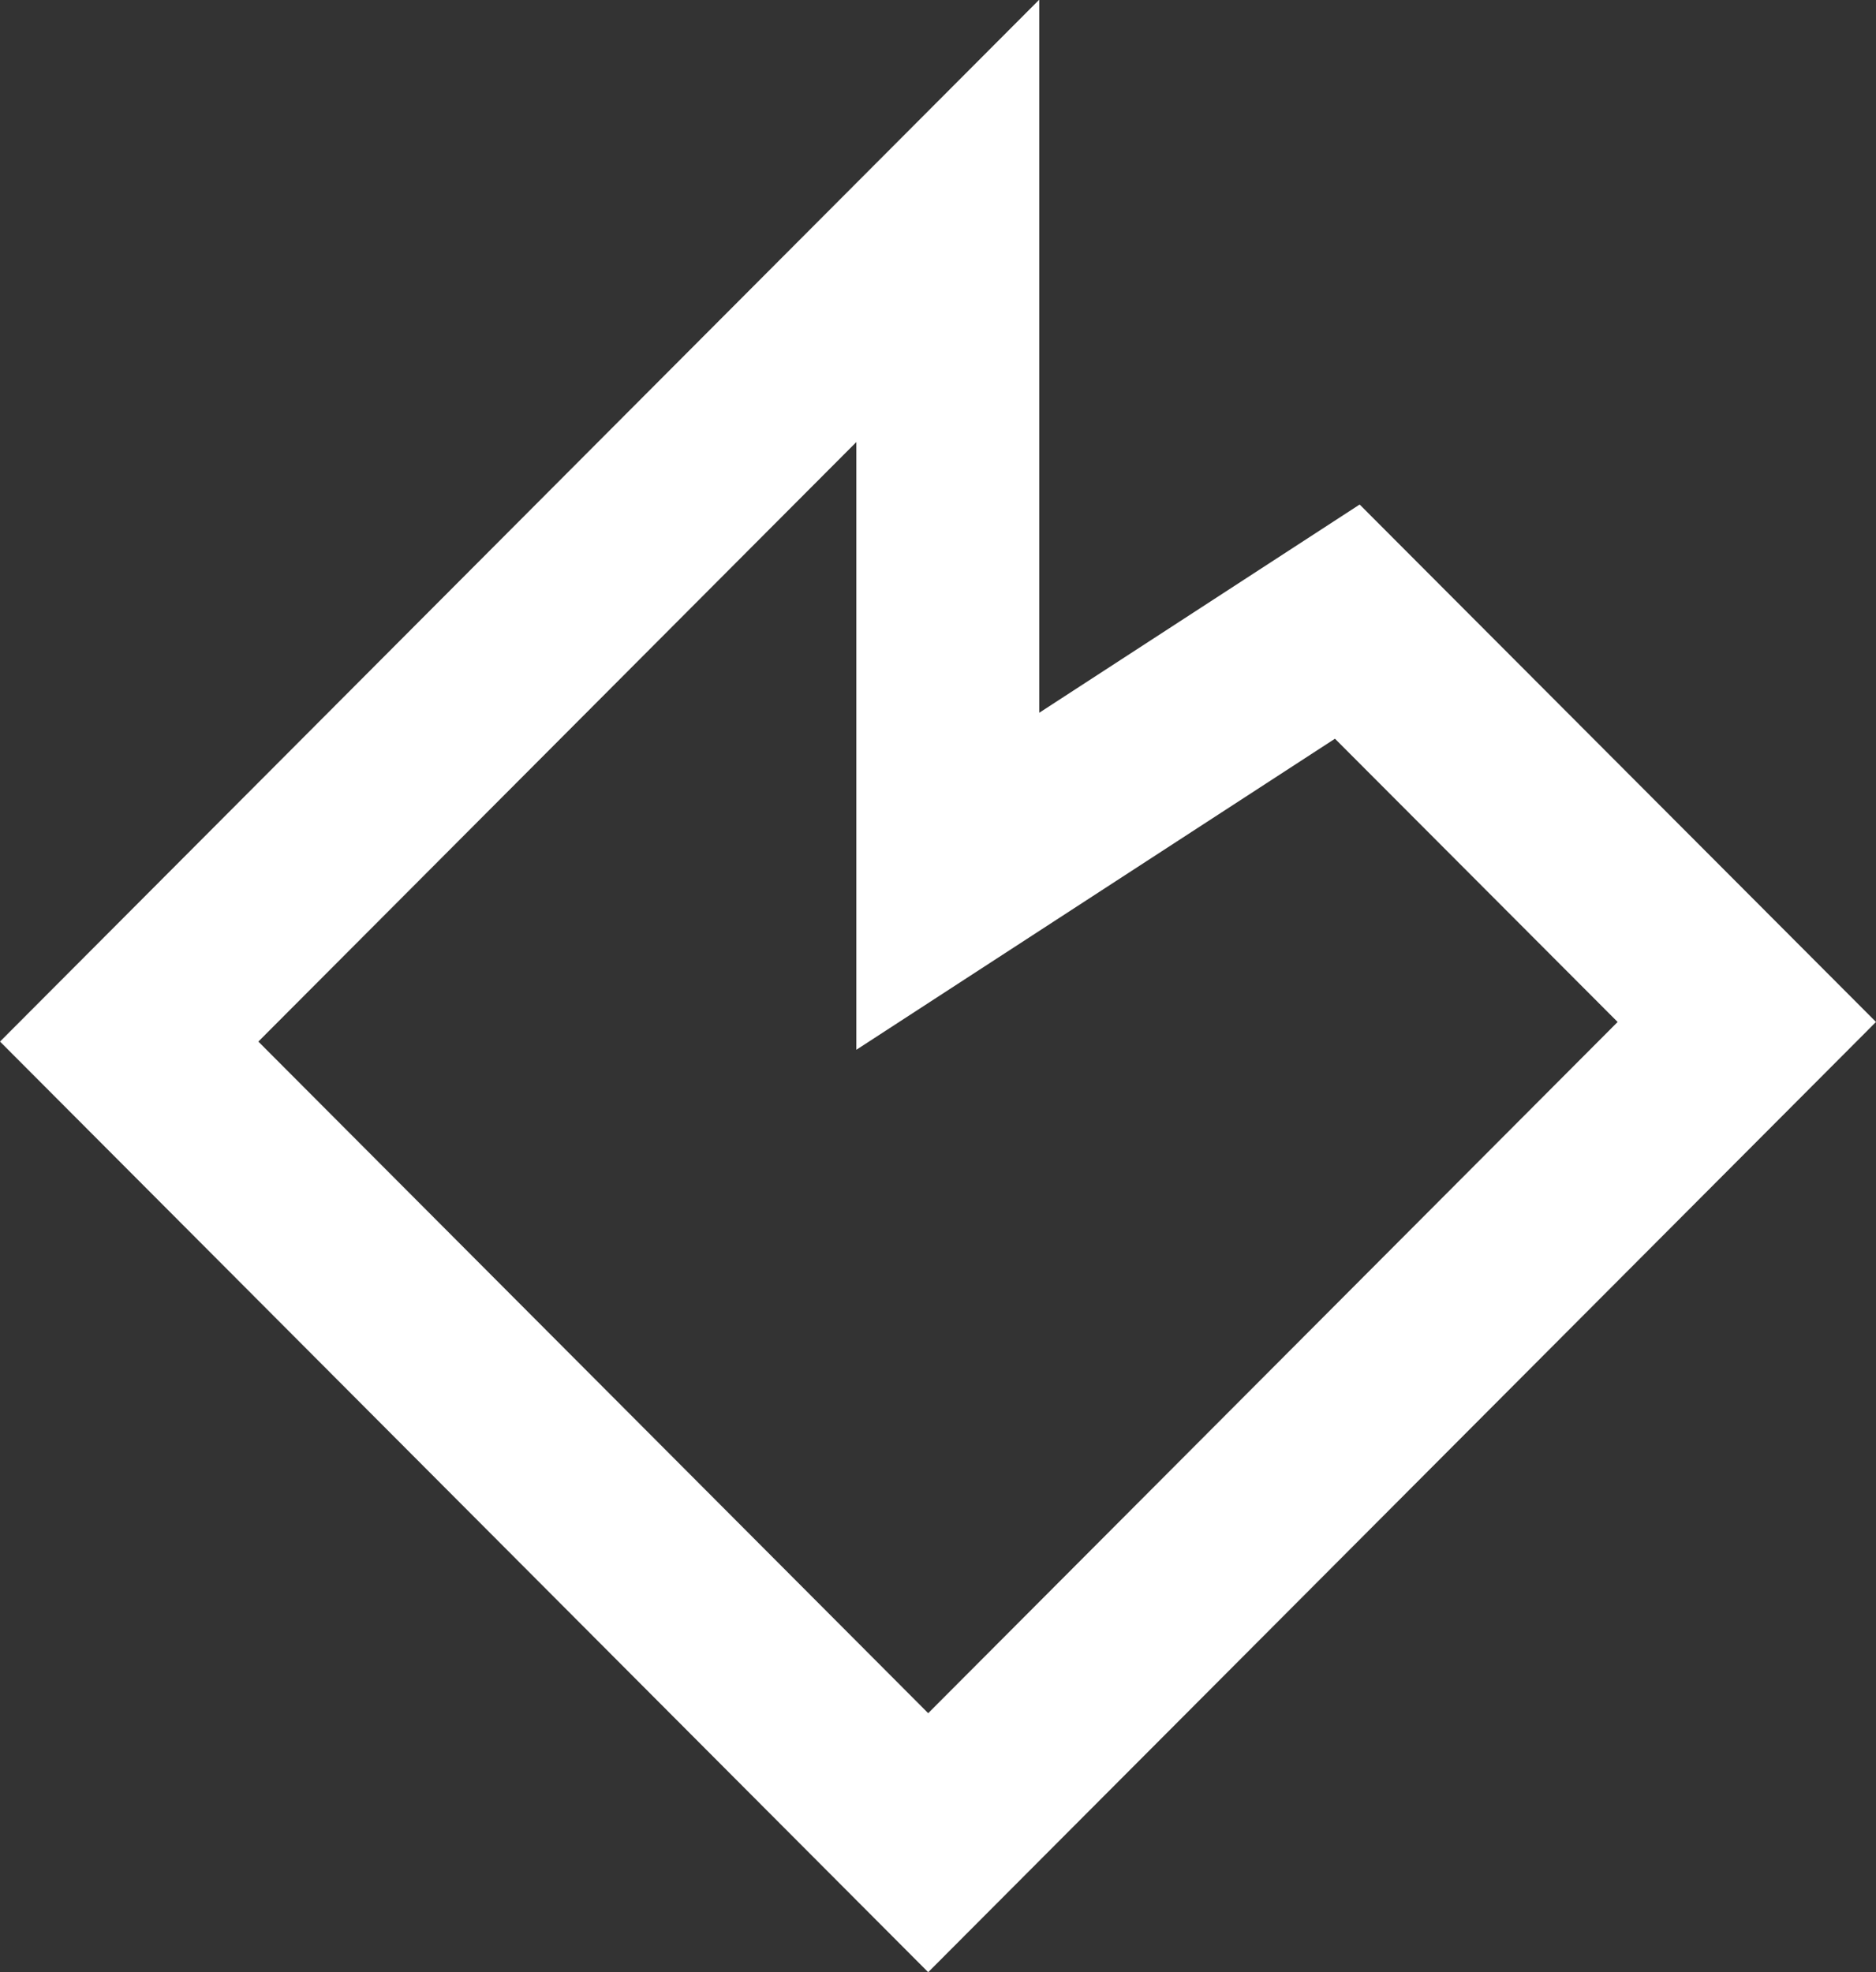 <?xml version="1.0" encoding="UTF-8" standalone="no"?>
<!-- Created with Inkscape (http://www.inkscape.org/) -->

<svg
   width="4.4mm"
   height="4.626mm"
   viewBox="0 0 4.4 4.626"
   version="1.1"
   id="svg1"
   inkscape:version="1.4 (86a8ad7, 2024-10-11)"
   sodipodi:docname="logos.svg"
   inkscape:export-batch-path="C:\Users\arthu\Downloads"
   inkscape:export-batch-name="elemento"
   xmlns:inkscape="http://www.inkscape.org/namespaces/inkscape"
   xmlns:sodipodi="http://sodipodi.sourceforge.net/DTD/sodipodi-0.dtd"
   xmlns="http://www.w3.org/2000/svg"
   xmlns:svg="http://www.w3.org/2000/svg">
  <rect x="0" y="0" width="4.4" height="4.626" fill="#333333" stroke="none"/>
  <sodipodi:namedview
     id="namedview1"
     pagecolor="#505050"
     bordercolor="#eeeeee"
     borderopacity="1"
     inkscape:showpageshadow="0"
     inkscape:pageopacity="0"
     inkscape:pagecheckerboard="0"
     inkscape:deskcolor="#505050"
     inkscape:document-units="mm"
     inkscape:zoom="4"
     inkscape:cx="1367.875"
     inkscape:cy="53"
     inkscape:window-width="1920"
     inkscape:window-height="991"
     inkscape:window-x="-9"
     inkscape:window-y="-9"
     inkscape:window-maximized="1"
     inkscape:current-layer="layer1"
     showguides="false">
    <inkscape:page
       x="0"
       y="0"
       width="4.4"
       height="4.626"
       id="page1"
       margin="0"
       bleed="0" />
  </sodipodi:namedview>
  <defs
     id="defs1" />
  <g
     inkscape:label="Camada 1"
     inkscape:groupmode="layer"
     id="layer1"
     transform="translate(-341.014,-13.763)">
    <path
       d="m 343.237,14.281 -1.92,1.925 1.874,1.879 1.92,-1.925 -0.937,-0.939 -0.937,0.609 z"
       style="opacity:1;fill:none;stroke:#ffffff;stroke-width:0.429;stroke-linecap:square;paint-order:stroke fill markers"
       id="path63" />
  </g>
</svg>
